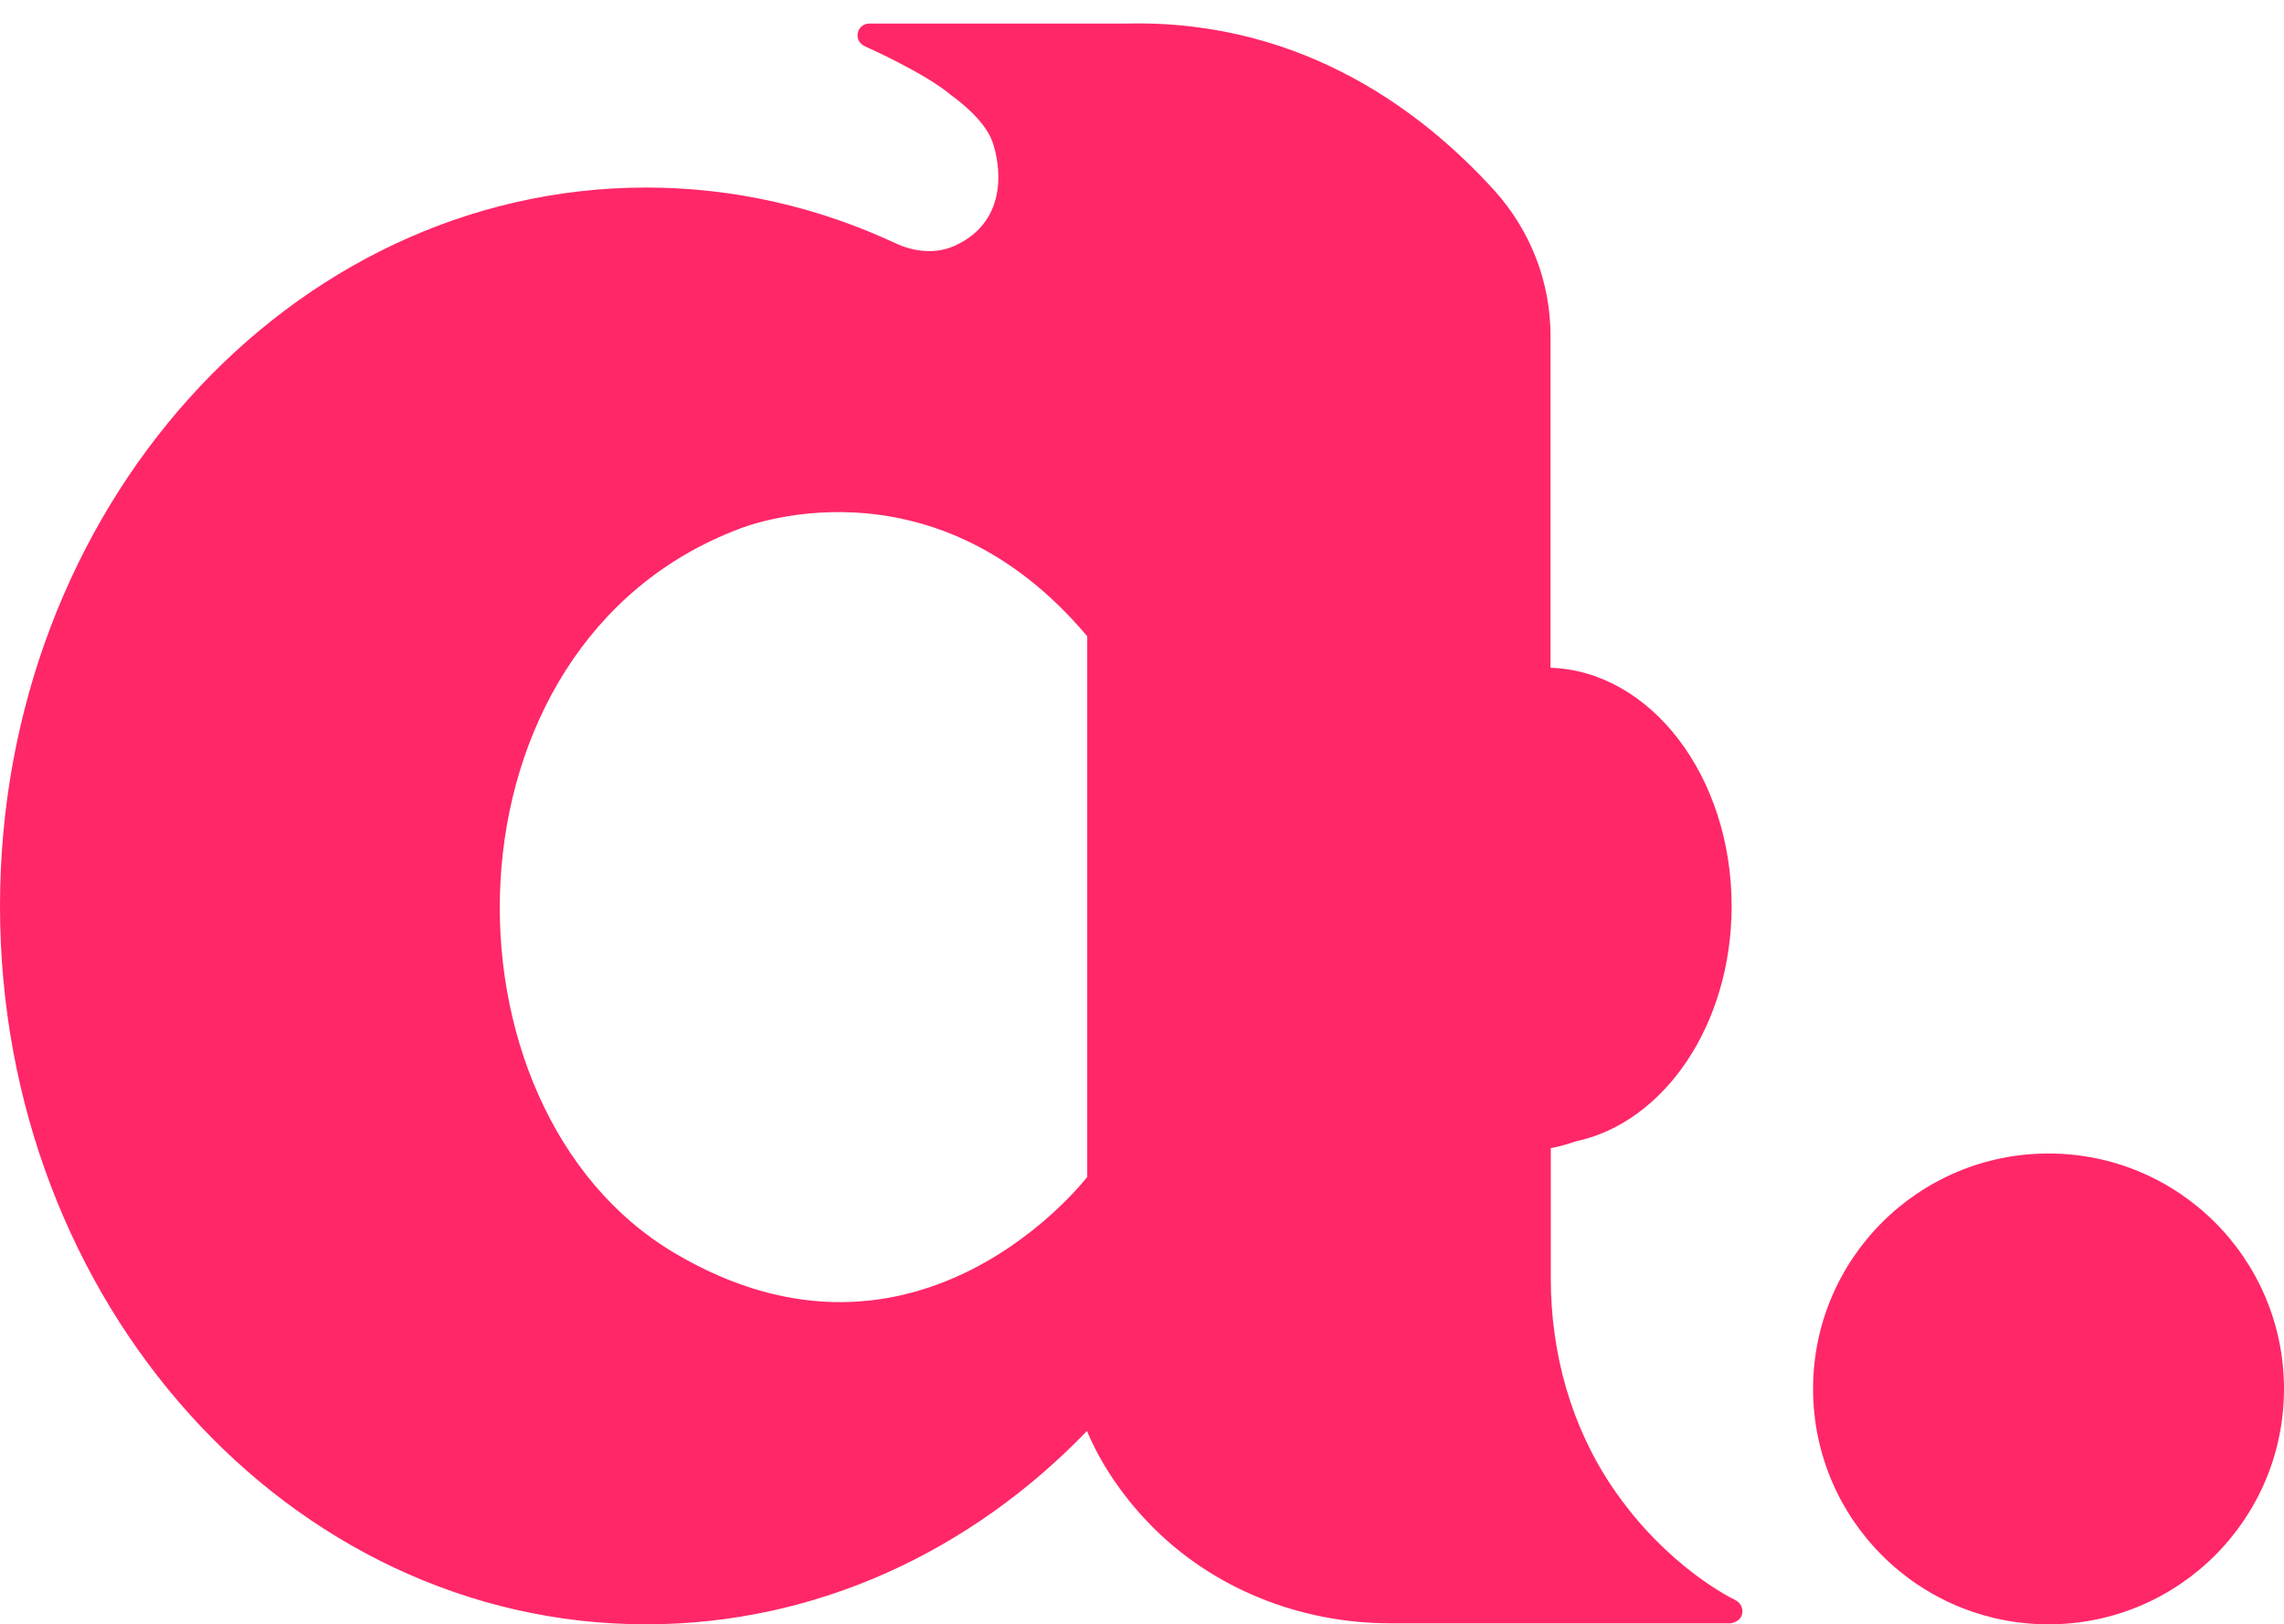 <svg width="97" height="69" viewBox="0 0 97 69" fill="none" xmlns="http://www.w3.org/2000/svg">
<g clip-path="url(#clip0_165_164)">
<path d="M73.69 67.964C73.69 67.964 70.802 66.62 68.471 63.168C66.71 60.56 65.861 57.453 65.861 54.315V48.772C65.861 48.772 66.283 48.705 66.927 48.483C70.677 47.687 73.541 43.526 73.541 38.489C73.541 32.984 70.113 28.508 65.849 28.366V14.254C65.849 11.979 64.999 9.797 63.475 8.102C60.691 5.032 55.565 0.833 47.879 1H36.926C36.926 1 36.523 0.987 36.43 1.4C36.43 1.4 36.331 1.776 36.733 1.968C36.733 1.968 39.3 3.102 40.428 4.07C40.428 4.07 41.798 5.013 42.151 6.03C42.455 6.9 42.895 9.329 40.601 10.414C40.595 10.414 40.589 10.42 40.577 10.426C39.783 10.796 38.86 10.716 38.06 10.346C34.793 8.817 31.204 7.966 27.435 7.966C12.286 7.978 0 21.64 0 38.489C0 55.338 12.286 69 27.442 69C34.682 69 41.258 65.88 46.162 60.788C46.558 61.731 47.346 63.211 48.821 64.734C51.48 67.483 55.212 68.957 59.049 68.957H73.498C73.498 68.957 73.95 68.907 73.994 68.513C74.037 68.118 73.703 67.976 73.684 67.964H73.69ZM46.18 49.987C46.18 49.987 39.008 59.376 28.638 53.223C18.274 47.077 18.41 27.38 31.378 22.472C31.378 22.472 39.492 19.082 46.174 27.028V49.981L46.18 49.987Z" fill="#FF2768"/>
<circle cx="87" cy="59" r="10" fill="#FF2768"/>
</g>
<defs>
<clipPath id="clip0_165_164">
<rect width="97" height="69" fill="white"/>
</clipPath>
</defs>
</svg>
